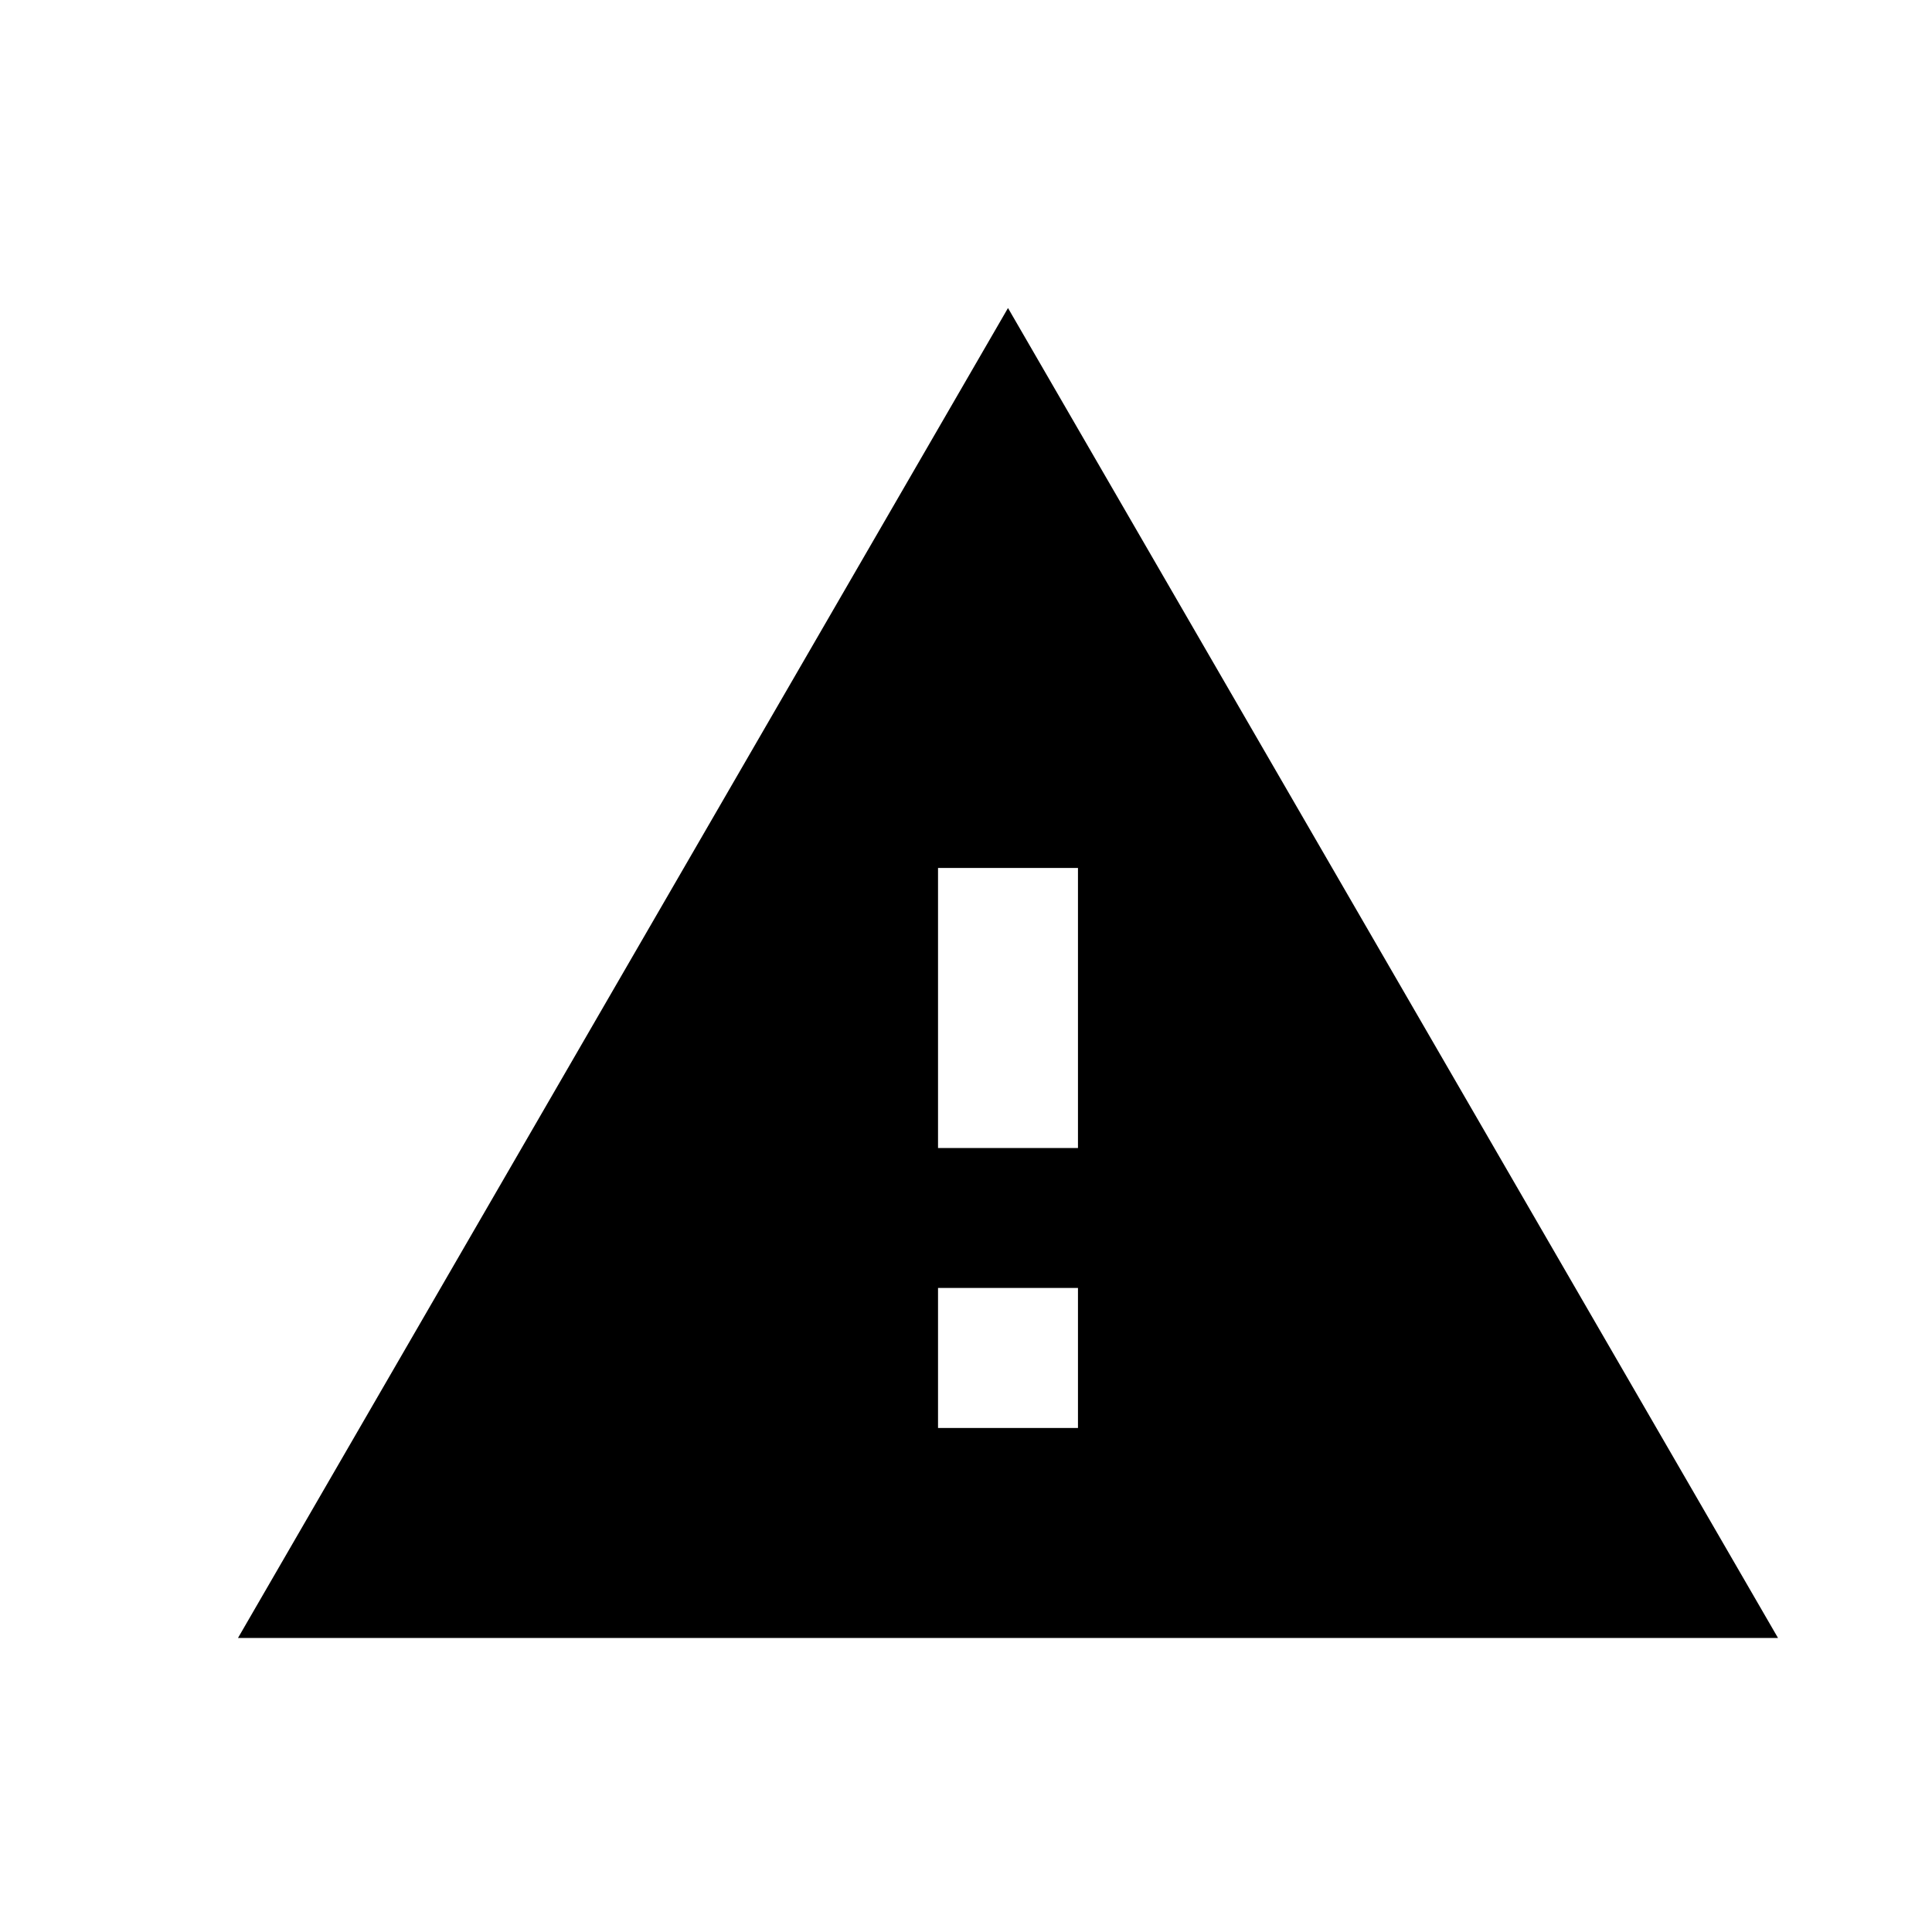 <svg xmlns="http://www.w3.org/2000/svg" width="23" height="23" viewBox="0 0 23 23">
    <g fill="none" fill-rule="evenodd">
        <path d="M2 2h20v20H2z"/>
        <path fill="#000" fill-rule="nonzero" d="M2.833 19.5h18.334L12 3.667 2.833 19.5zm10-2.5h-1.666v-1.667h1.666V17zm0-3.333h-1.666v-3.334h1.666v3.334z"/>
    </g>
</svg>
